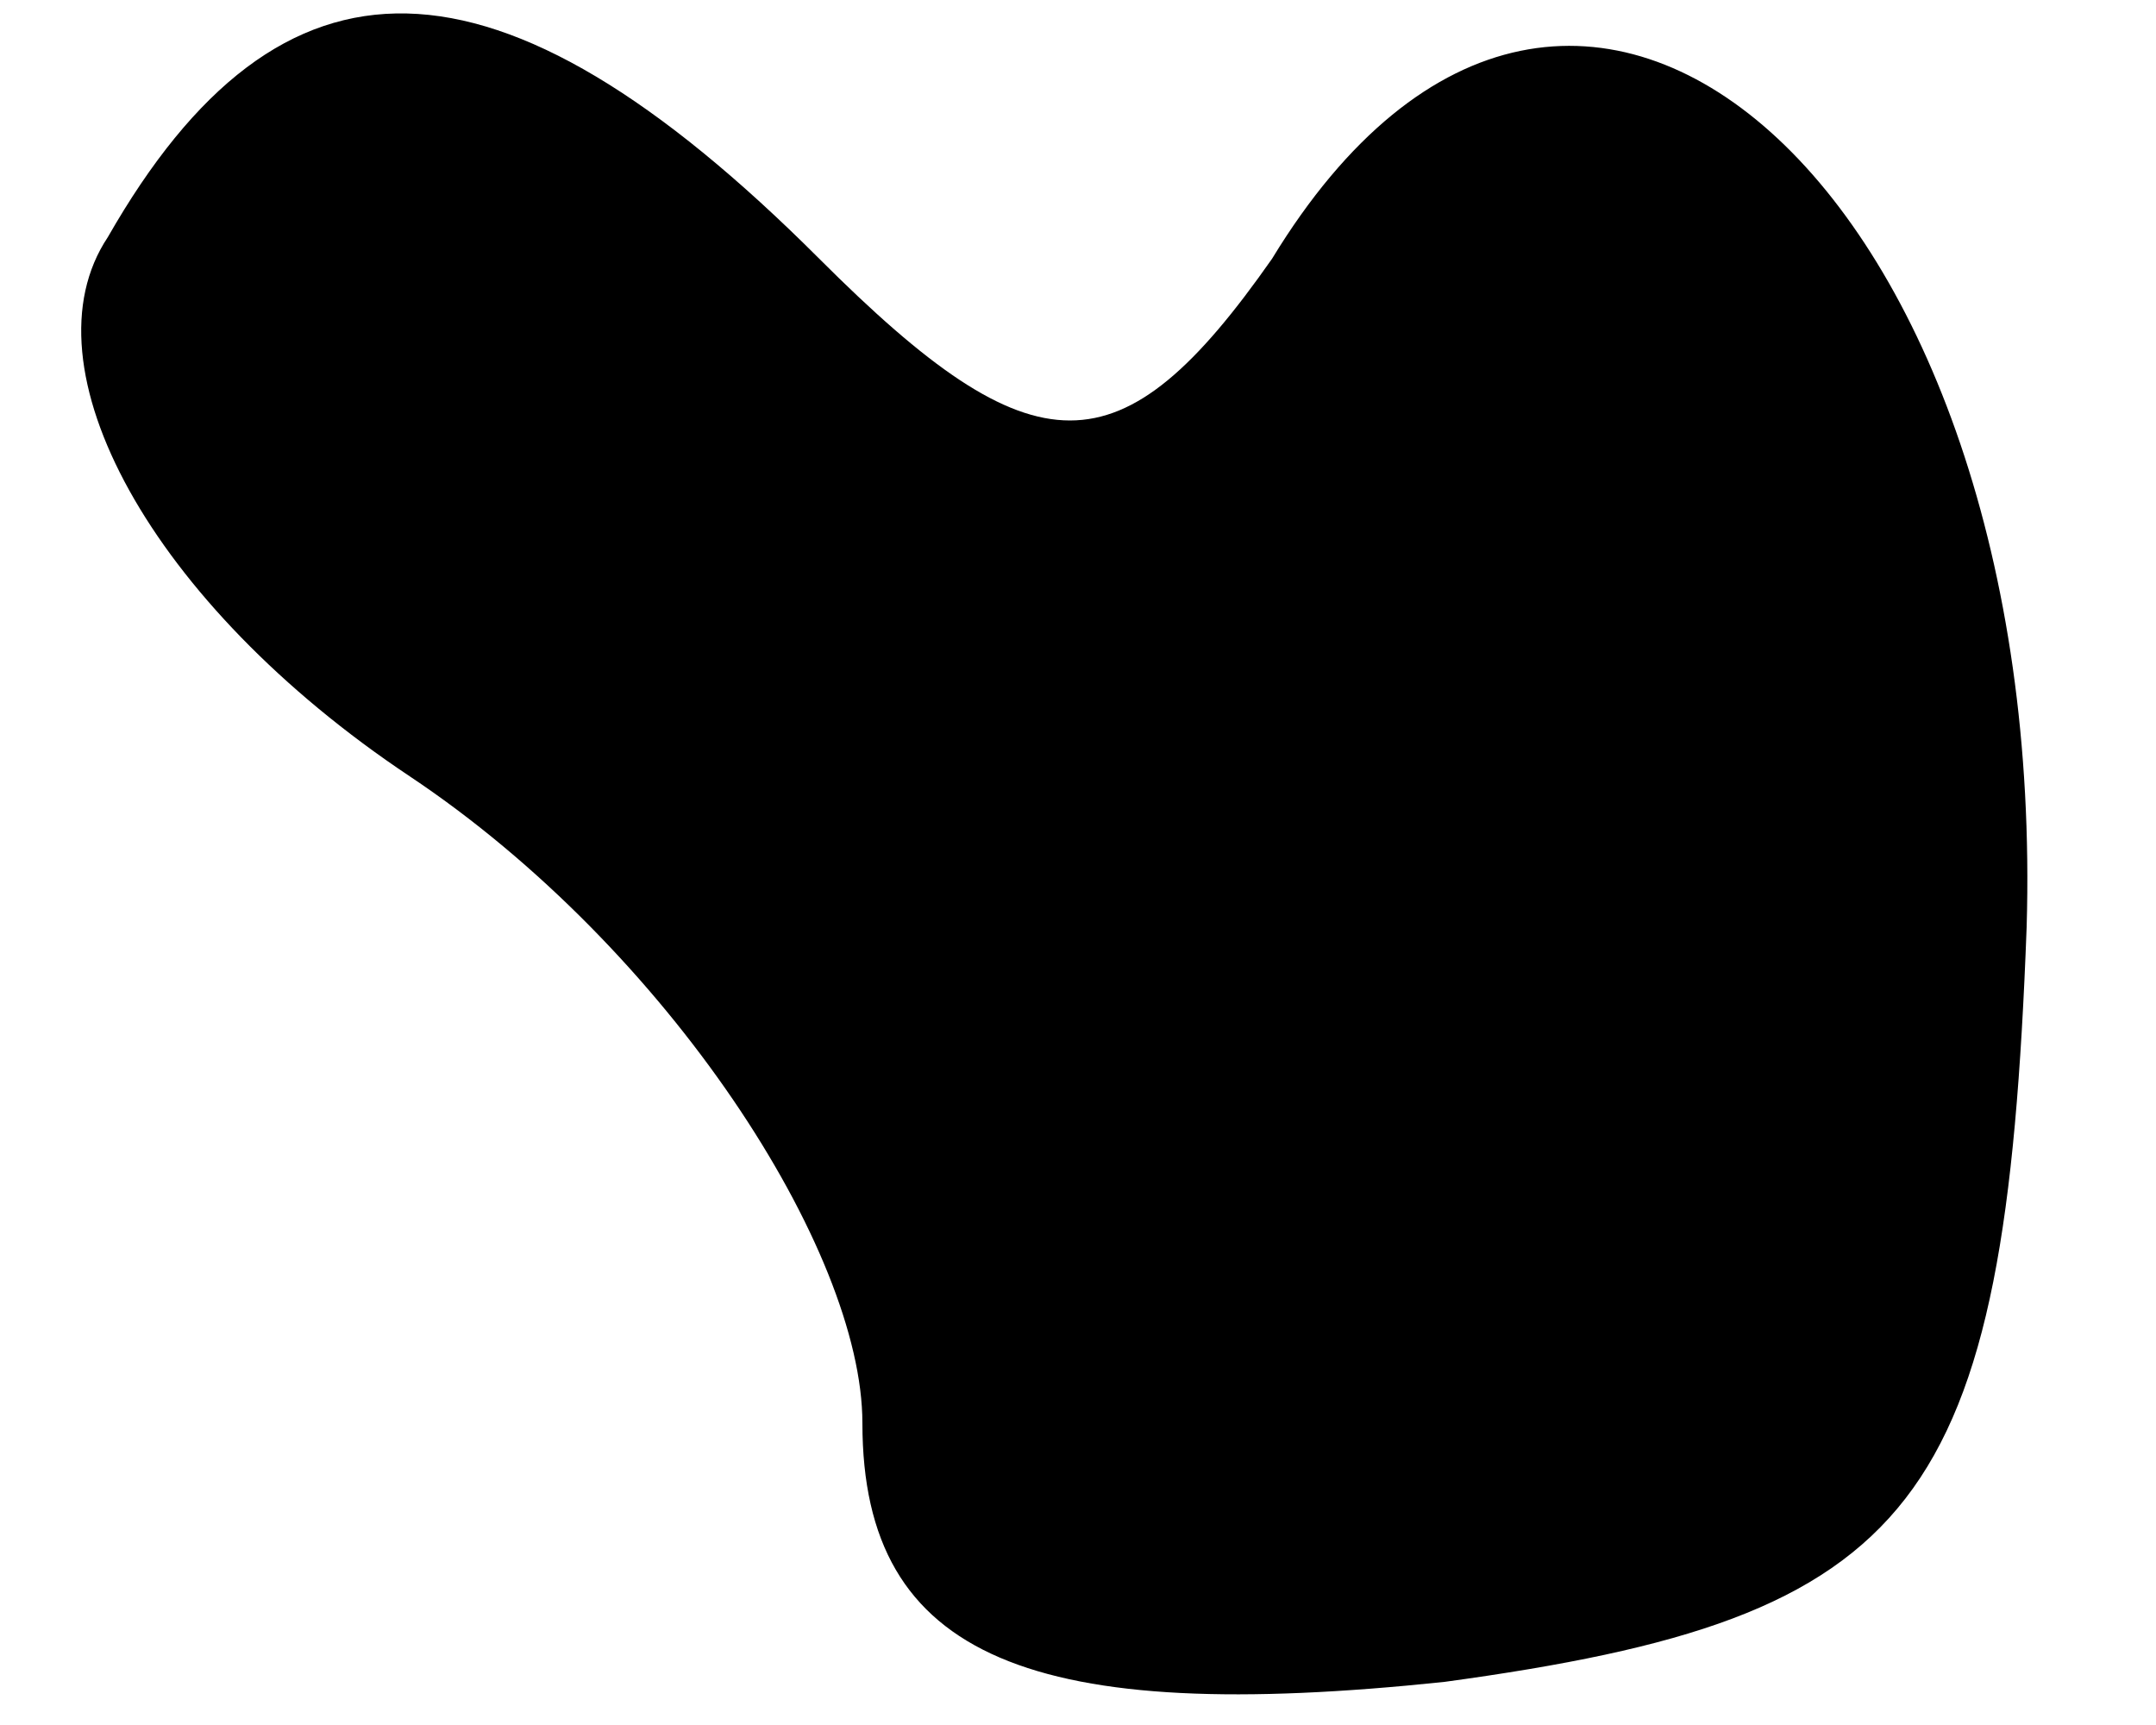 <?xml version="1.0" standalone="no"?>
<!DOCTYPE svg PUBLIC "-//W3C//DTD SVG 20010904//EN"
 "http://www.w3.org/TR/2001/REC-SVG-20010904/DTD/svg10.dtd">
<svg version="1.0" xmlns="http://www.w3.org/2000/svg"
 width="10pt" height="8pt" viewBox="0 0 10 8"
 preserveAspectRatio="xMidYMid meet">
<g transform="translate(0,8) scale(0.1,-0.1)"
fill="#000000" stroke="none">
<path fill="#000000" stroke="none" d="M5 69 c-4 -6 2 -17 14 -25 12 -8 21
-22 21 -30 0 -11 8 -14 27 -12 22 3 26 8 27 35 1 34 -21 54 -35 31 -7 -10 -11
-10 -21 0 -15 15 -25 15 -33 1z"/>
</g>
</svg>

